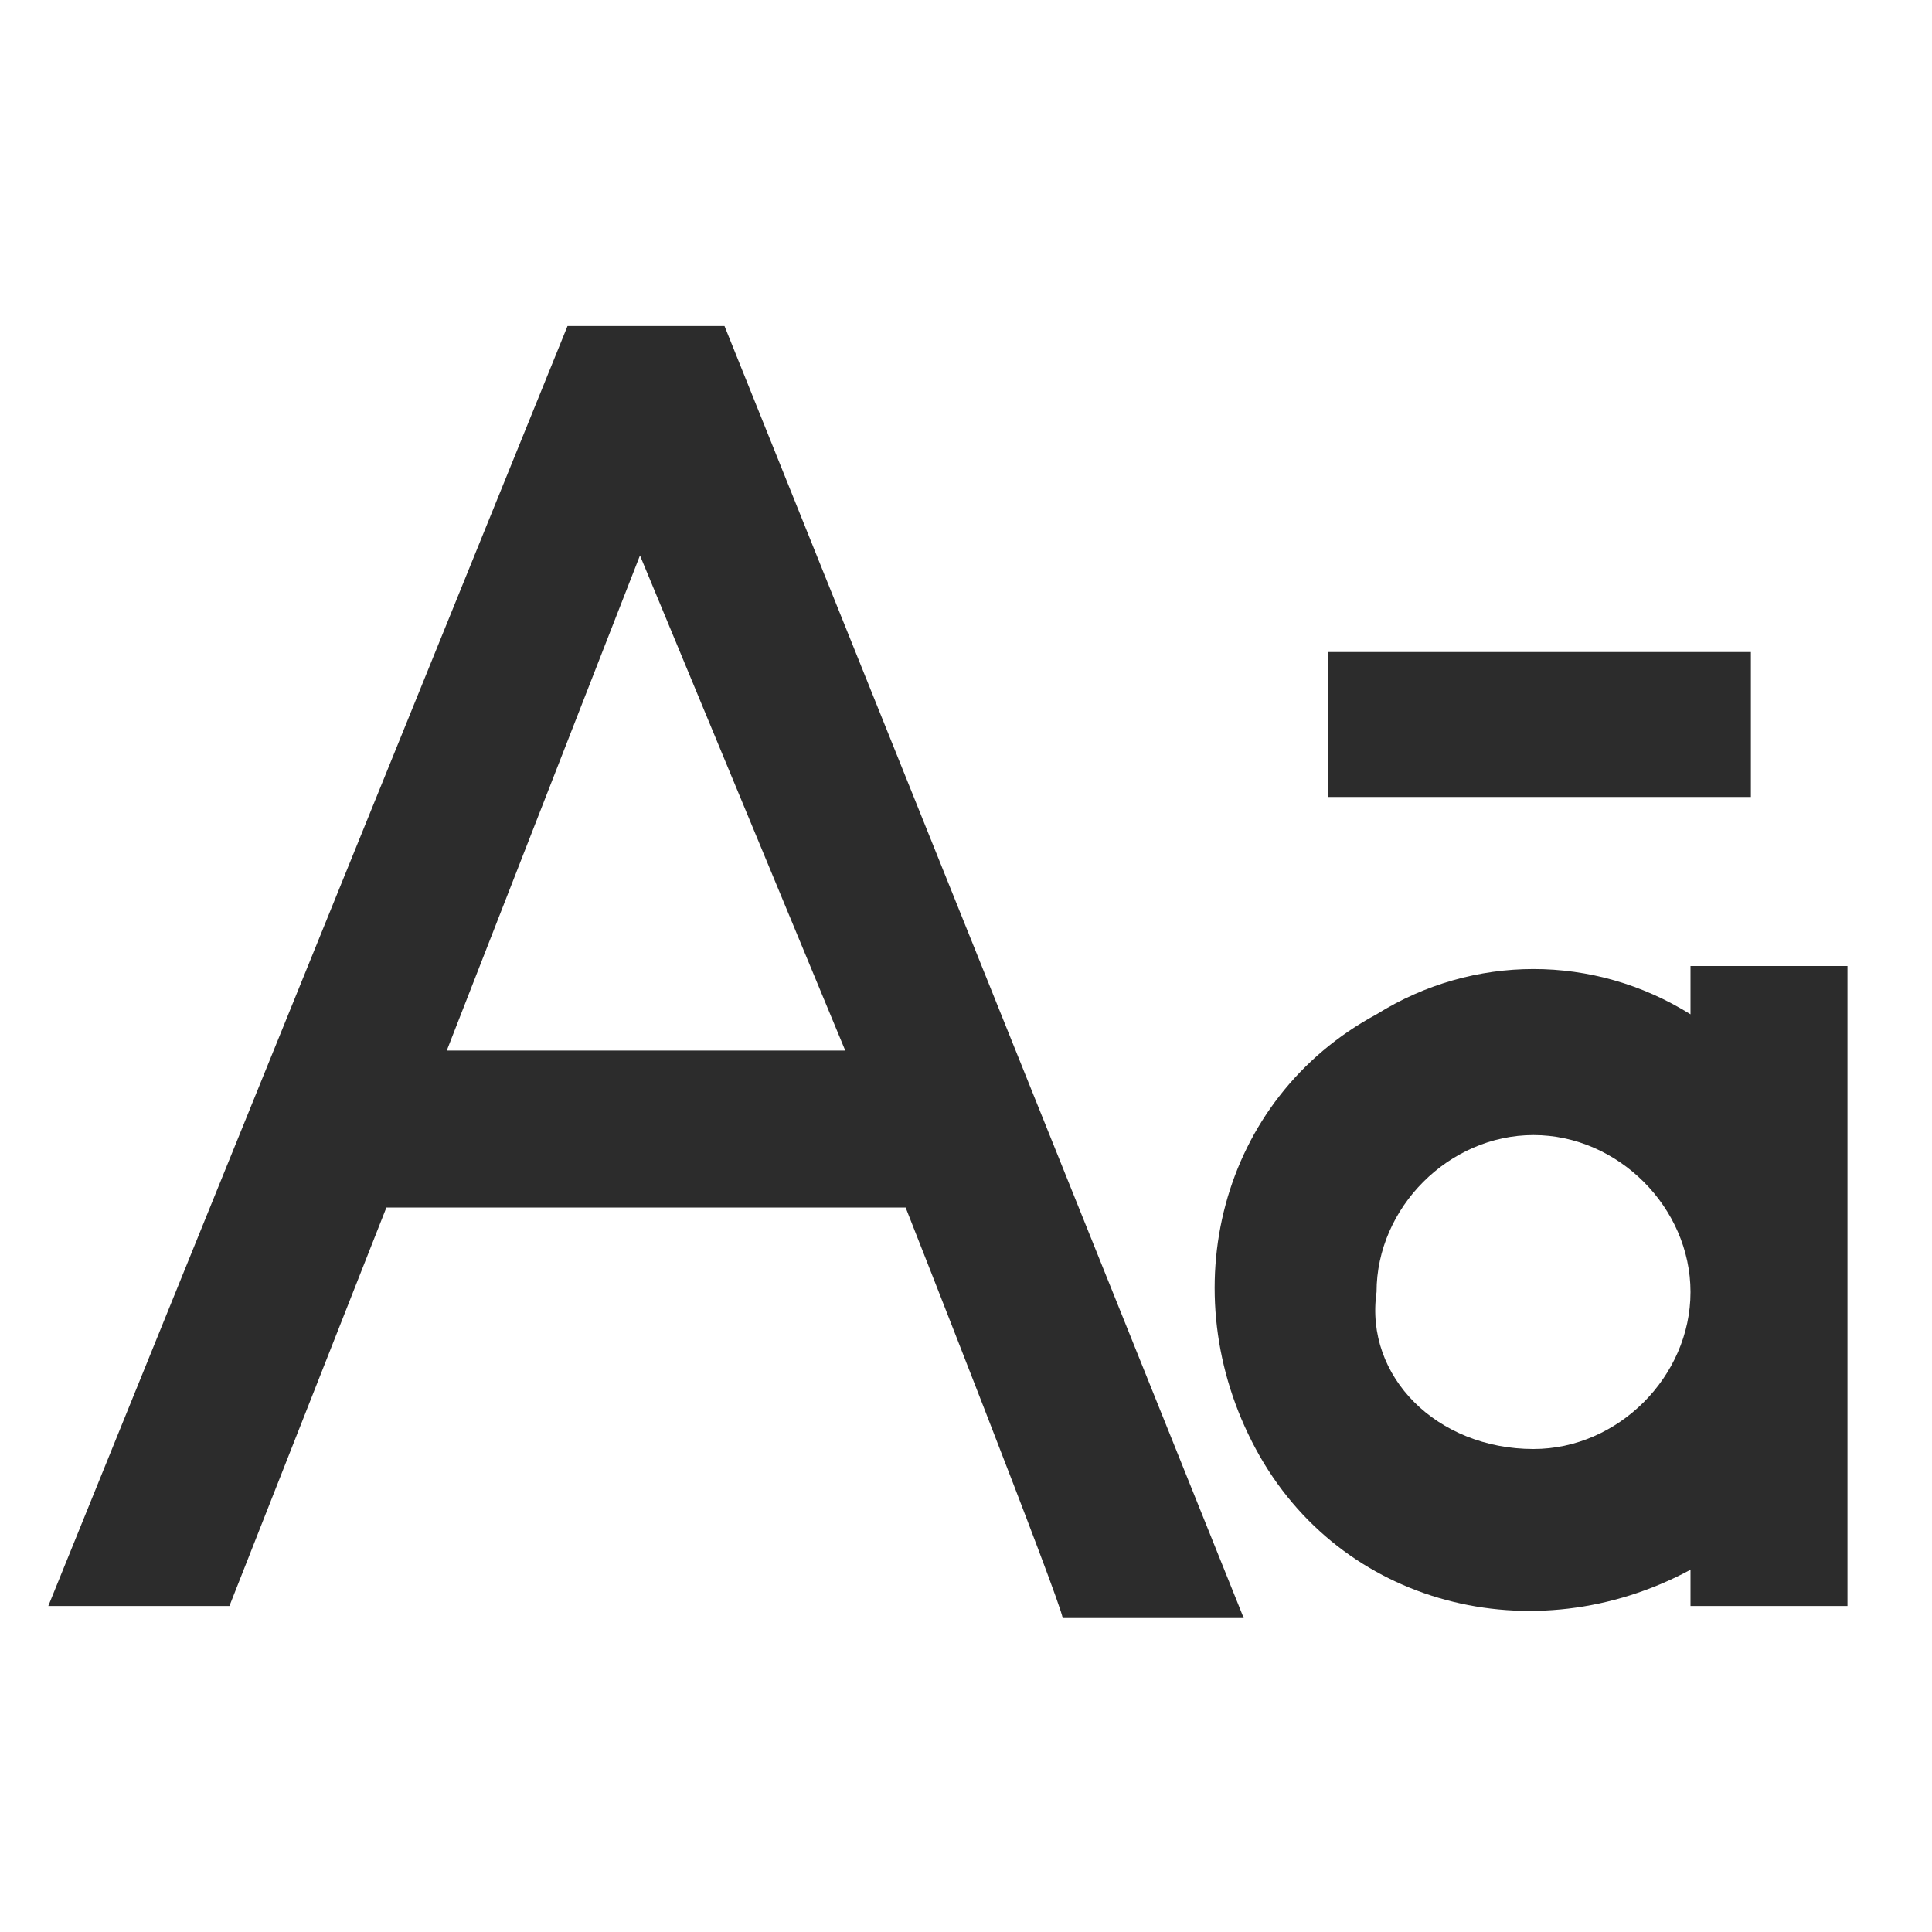 <svg t="1742203382088" class="icon" viewBox="0 0 1024 1024" version="1.1" xmlns="http://www.w3.org/2000/svg" p-id="13968" width="200" height="200"><path d="M928 345.6H704v76.8h224V345.6zM300.8 172.8L25.6 851.2h96L204.8 640h275.2s83.2 211.2 83.2 217.6h96L384 172.8H300.8z m-64 384l102.4-262.4L448 556.8H236.8zM896 512v25.6c-51.2-32-115.2-32-166.4 0-83.2 44.8-108.8 147.2-64 230.4s147.2 108.8 230.4 64v19.2h83.2V512H896z m-83.2 256c-51.2 0-89.6-38.4-83.2-83.2 0-44.8 38.4-83.2 83.2-83.2s83.2 38.4 83.2 83.2-38.4 83.2-83.2 83.2z" p-id="13969" fill="#2c2c2c"></path></svg>